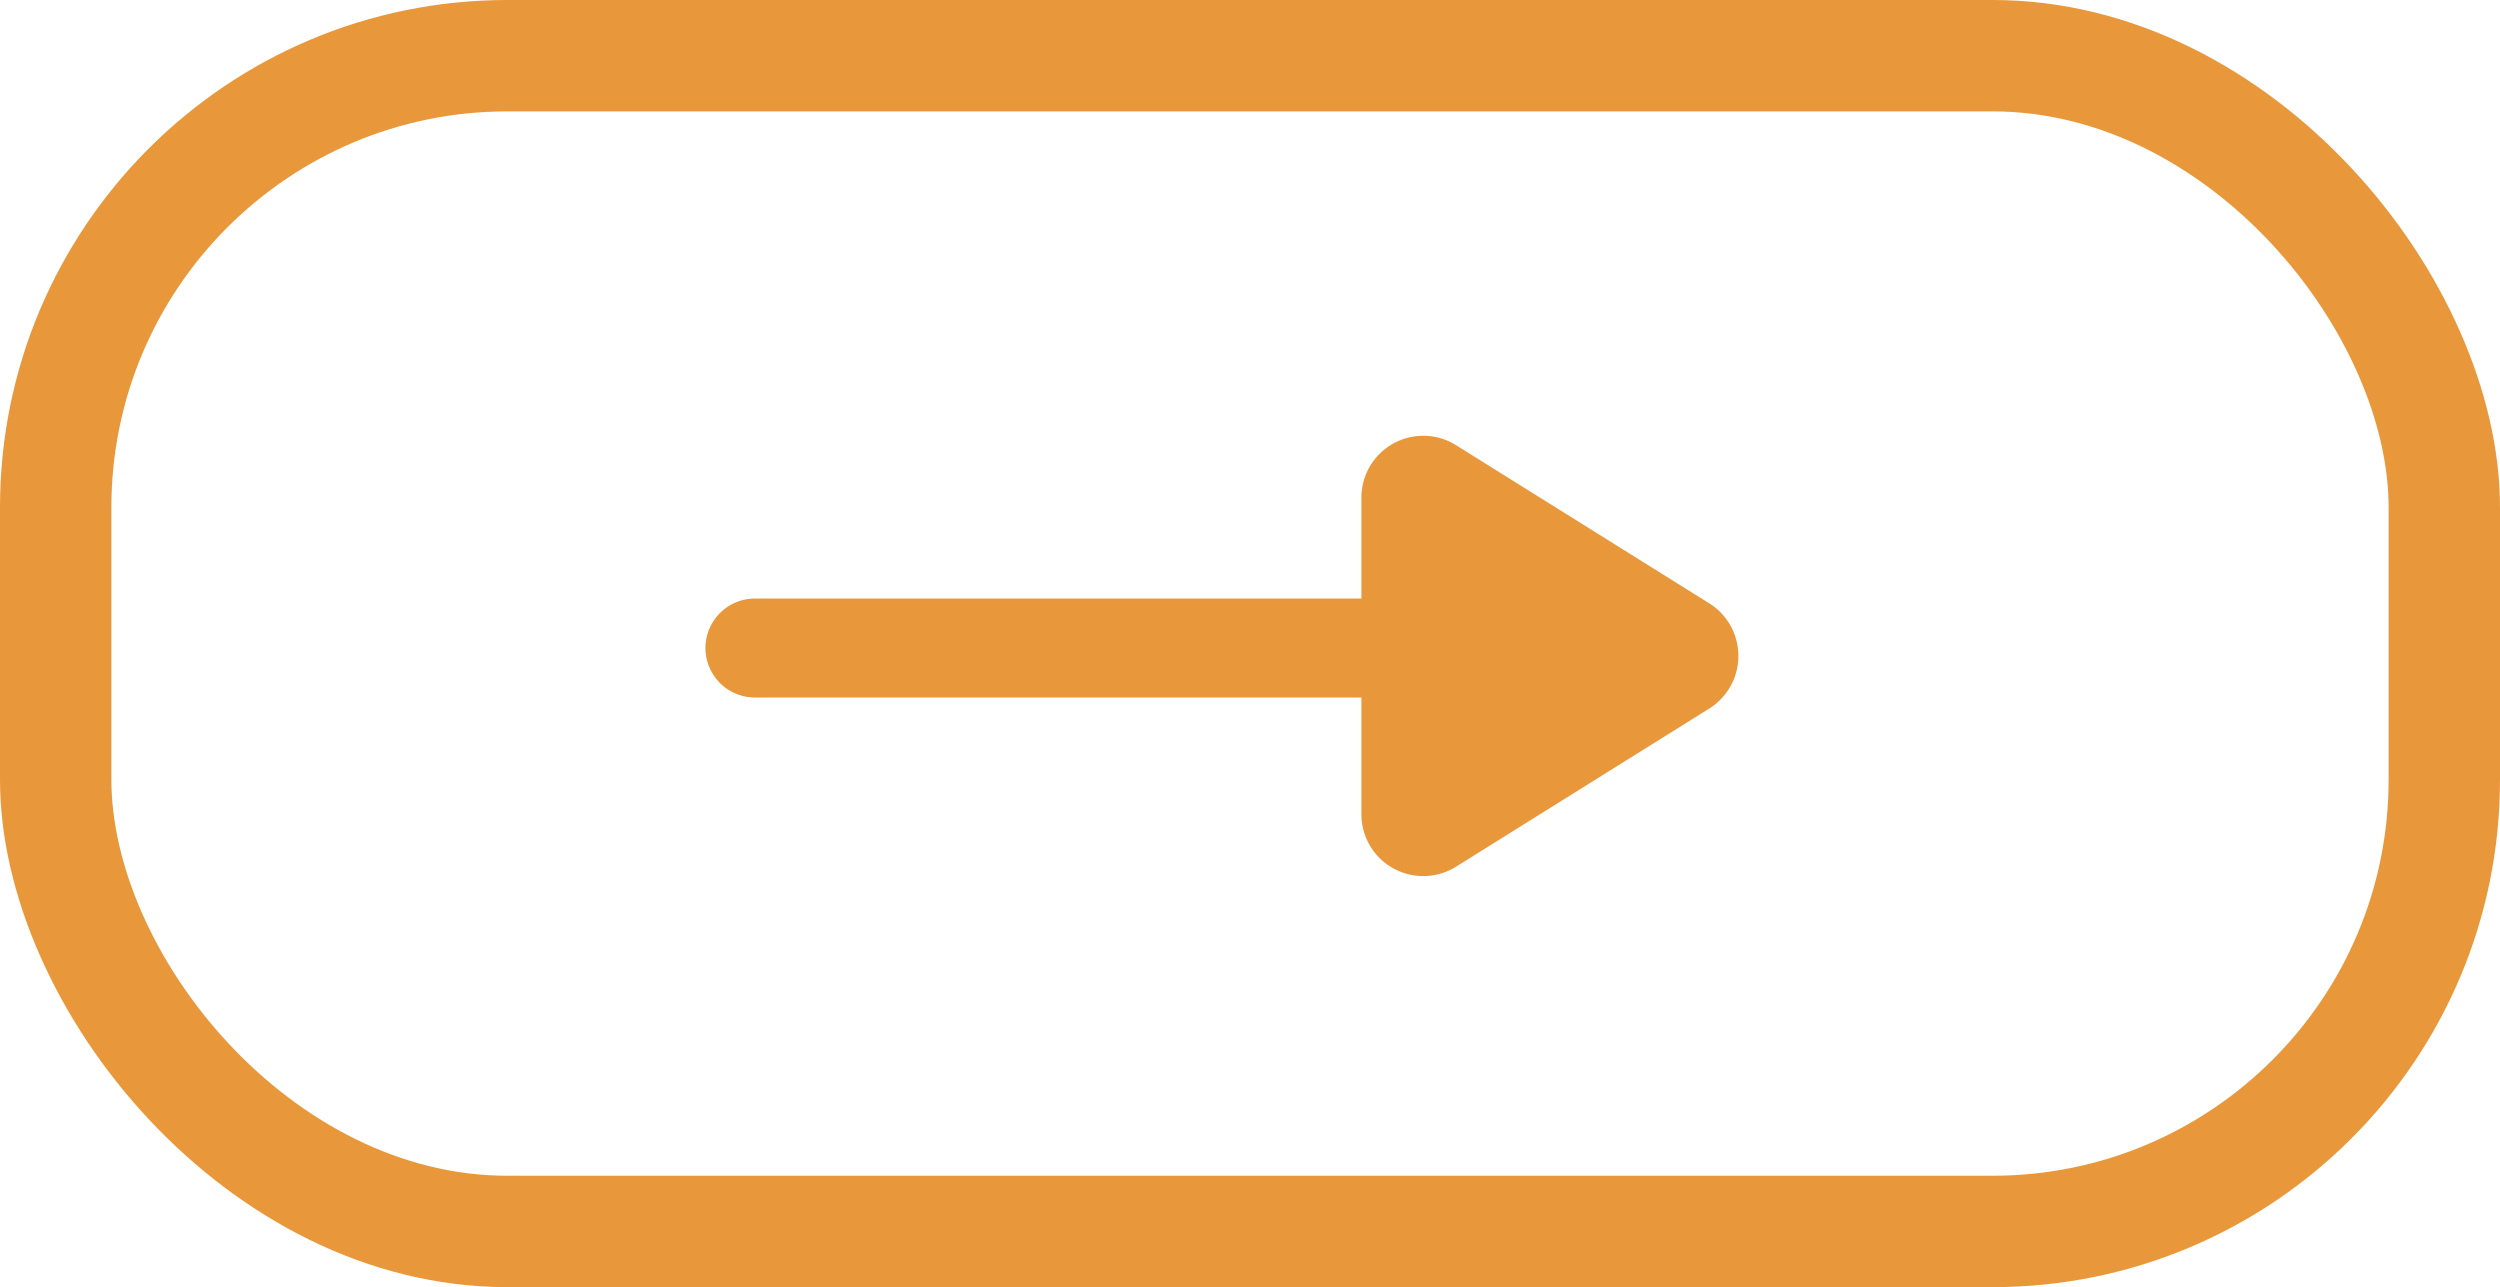 <svg id="Layer_1" data-name="Layer 1" xmlns="http://www.w3.org/2000/svg" viewBox="0 0 101 52"><defs><style>.cls-1,.cls-2,.cls-3{fill:none;}.cls-1,.cls-2,.cls-3,.cls-4,.cls-5{stroke:#e8983a;}.cls-1,.cls-4,.cls-5{stroke-miterlimit:10;}.cls-2,.cls-3{stroke-width:4px;}.cls-3{stroke-linecap:round;}.cls-4{fill:#e8983a;}.cls-5{fill:#d9723a;}</style></defs><g id="Group_5" data-name="Group 5"><g id="Rectangle_52" data-name="Rectangle 52"><rect class="cls-1" x="0.5" y="0.5" width="100" height="51" rx="20"/><rect class="cls-2" x="2.5" y="2.5" width="96" height="47" rx="18"/></g><line id="Line_27" data-name="Line 27" class="cls-3" x1="30.5" y1="26.18" x2="55.78" y2="26.18"/><g id="Polygon_1" data-name="Polygon 1"><path class="cls-4" d="M55.5,32.39V19.61a1.5,1.5,0,0,1,2.3-1.27L68,24.73a1.49,1.49,0,0,1,0,2.54L57.8,33.66a1.5,1.5,0,0,1-2.3-1.27Z" transform="translate(0.5 0.5)"/><path class="cls-5" d="M68.23,26a1,1,0,0,0-.47-.85L57.53,18.76a1,1,0,0,0-1.53.85V32.39a1,1,0,0,0,1.53.85l10.23-6.39a1,1,0,0,0,.47-.85m1,0a2,2,0,0,1-.94,1.7L58.06,34.09A2,2,0,0,1,55,32.39V19.61a2,2,0,0,1,3.06-1.7L68.29,24.3A2,2,0,0,1,69.23,26Z" transform="translate(0.5 0.5)"/></g></g></svg>